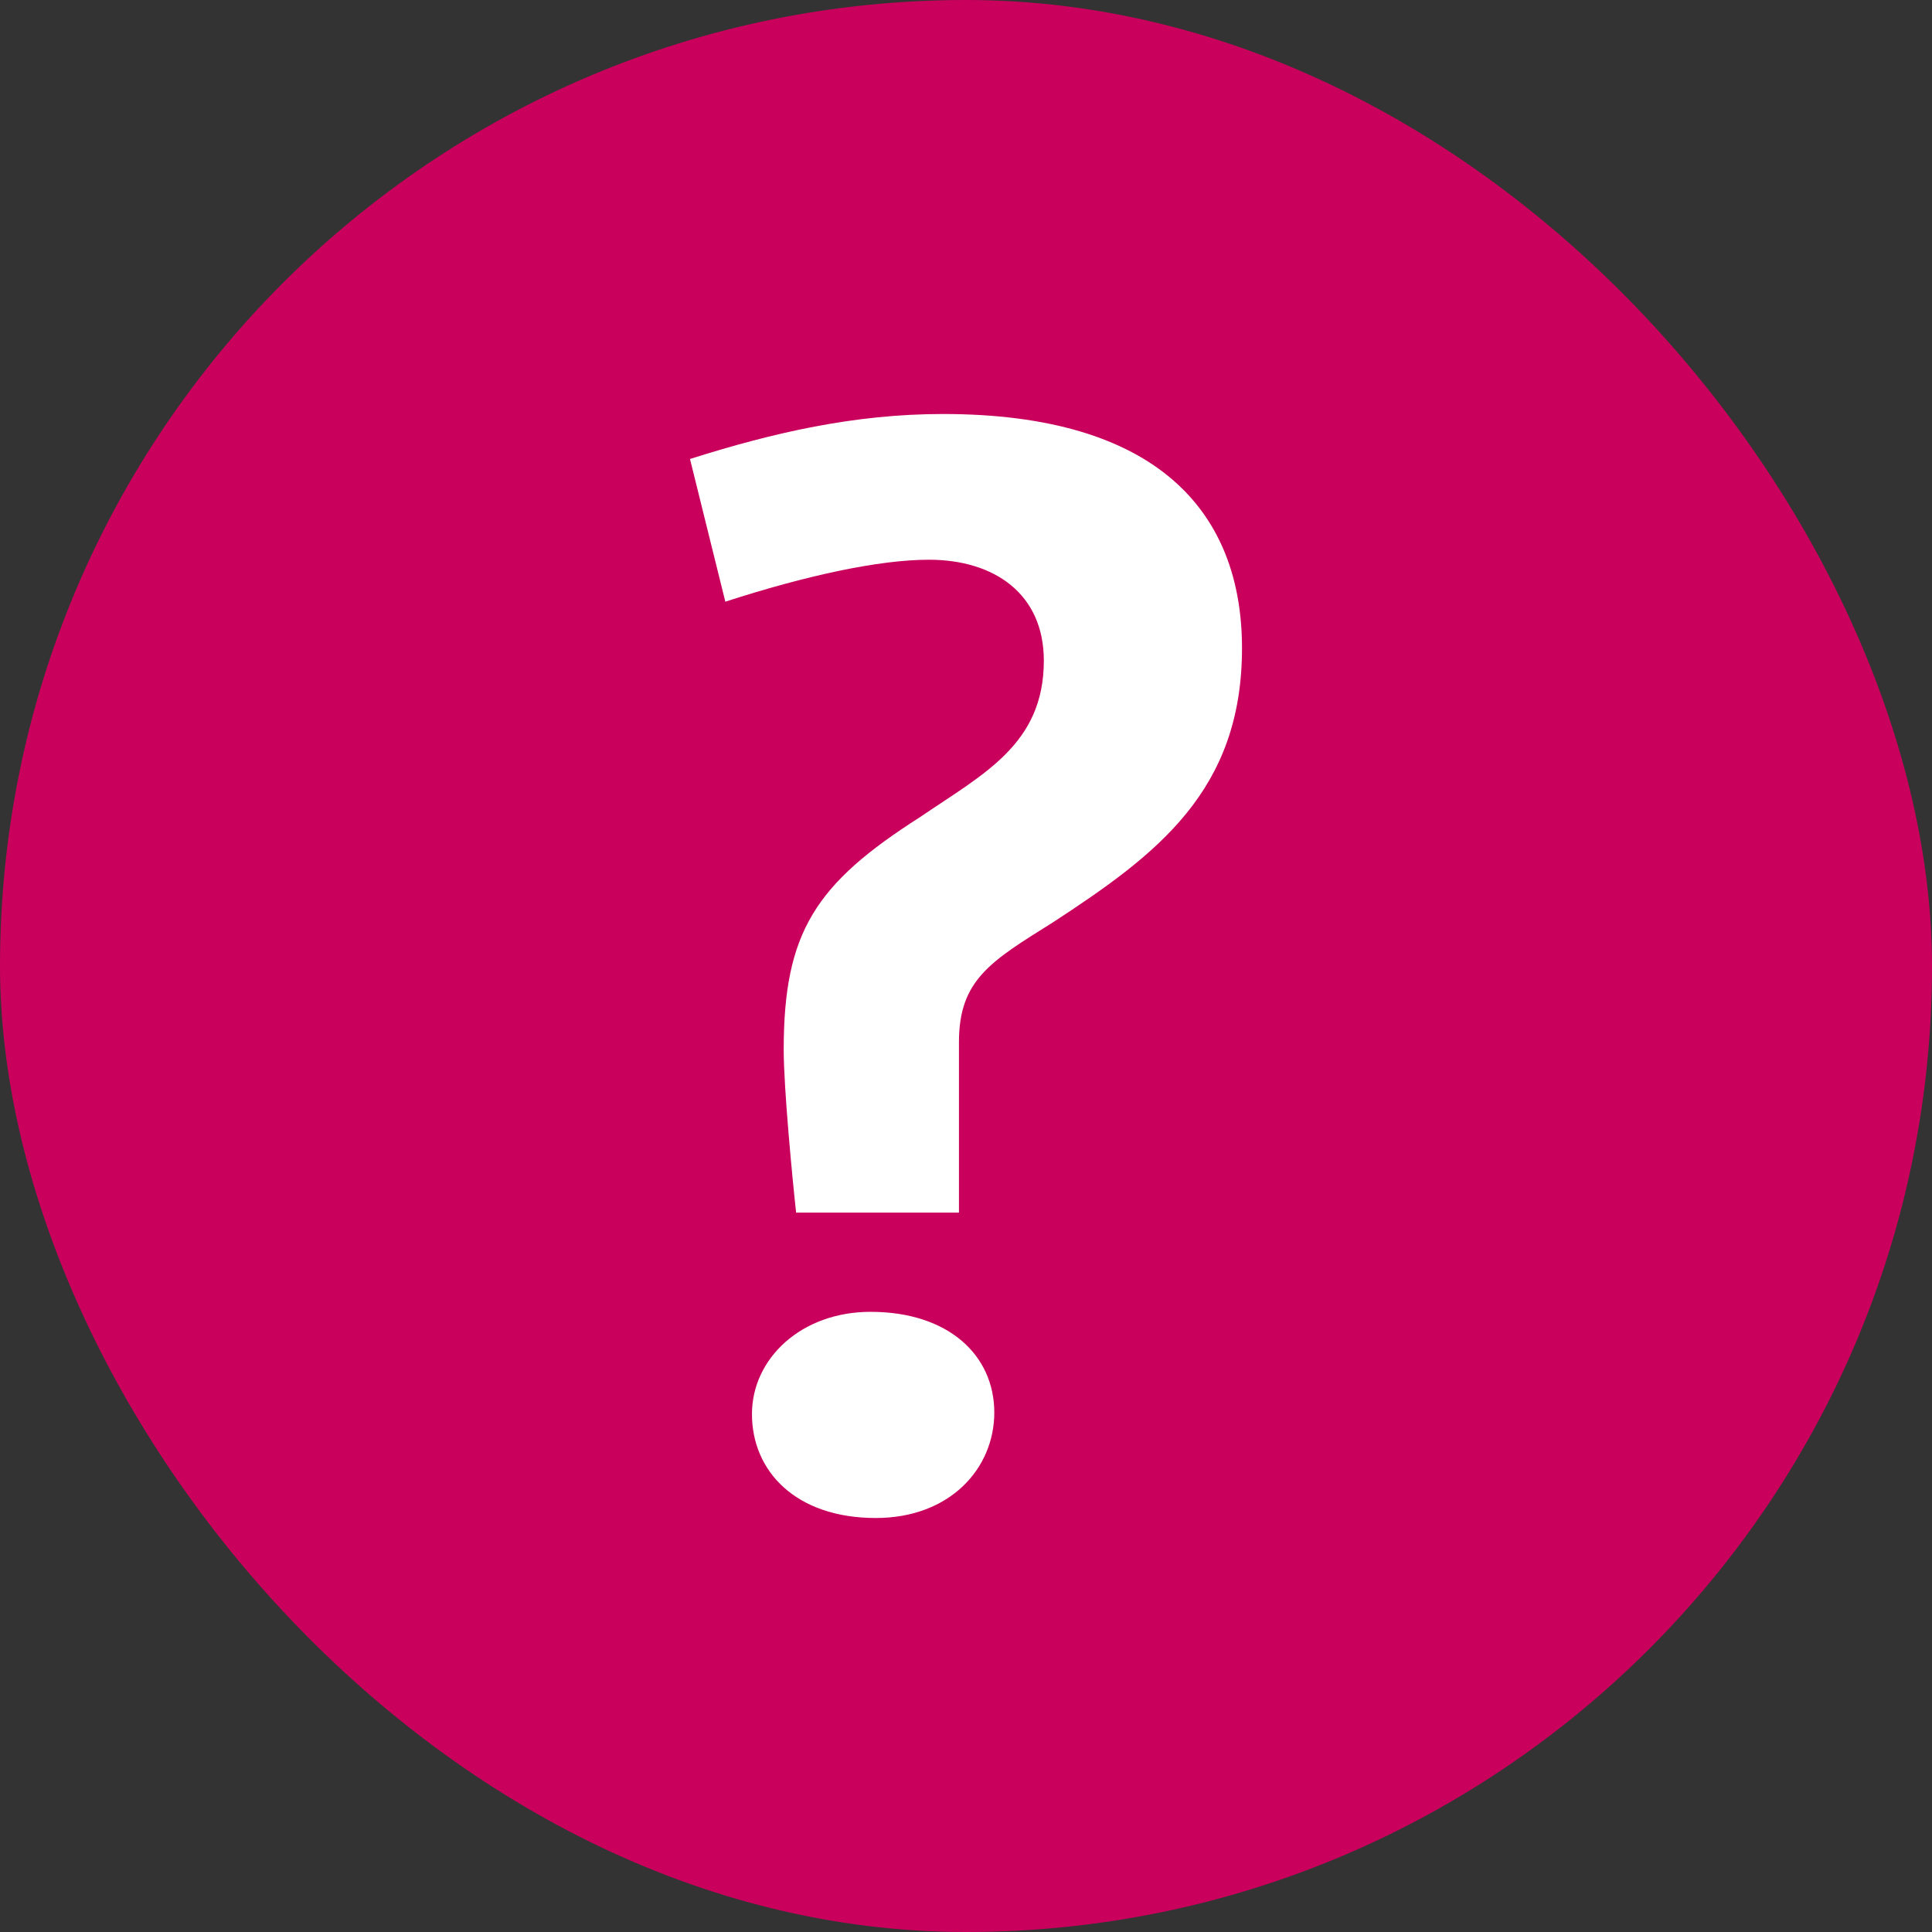 <svg width="14" height="14" viewBox="0 0 14 14" fill="none" xmlns="http://www.w3.org/2000/svg">
<rect x="0" y="0" width="14" height="14" fill="#333333" stroke="none"/>
<rect width="14" height="14" rx="7" fill="#CA005D"/>
<path d="M7.564 4.787C7.564 4.303 7.205 4.056 6.731 4.056C6.372 4.056 5.846 4.169 5.256 4.36L5 3.326C5.603 3.135 6.192 3 6.833 3C8.385 3 9 3.708 9 4.697C9 5.73 8.385 6.191 7.628 6.685C7.179 6.966 6.949 7.101 6.949 7.551V8.787H5.769C5.744 8.562 5.679 7.888 5.679 7.607C5.679 6.753 5.91 6.404 6.667 5.921C7.128 5.607 7.564 5.393 7.564 4.787ZM5.449 10.247C5.449 9.843 5.808 9.506 6.308 9.506C6.872 9.506 7.205 9.82 7.205 10.236C7.205 10.64 6.885 11 6.346 11C5.769 11 5.449 10.663 5.449 10.247Z" fill="white"/>
</svg>
